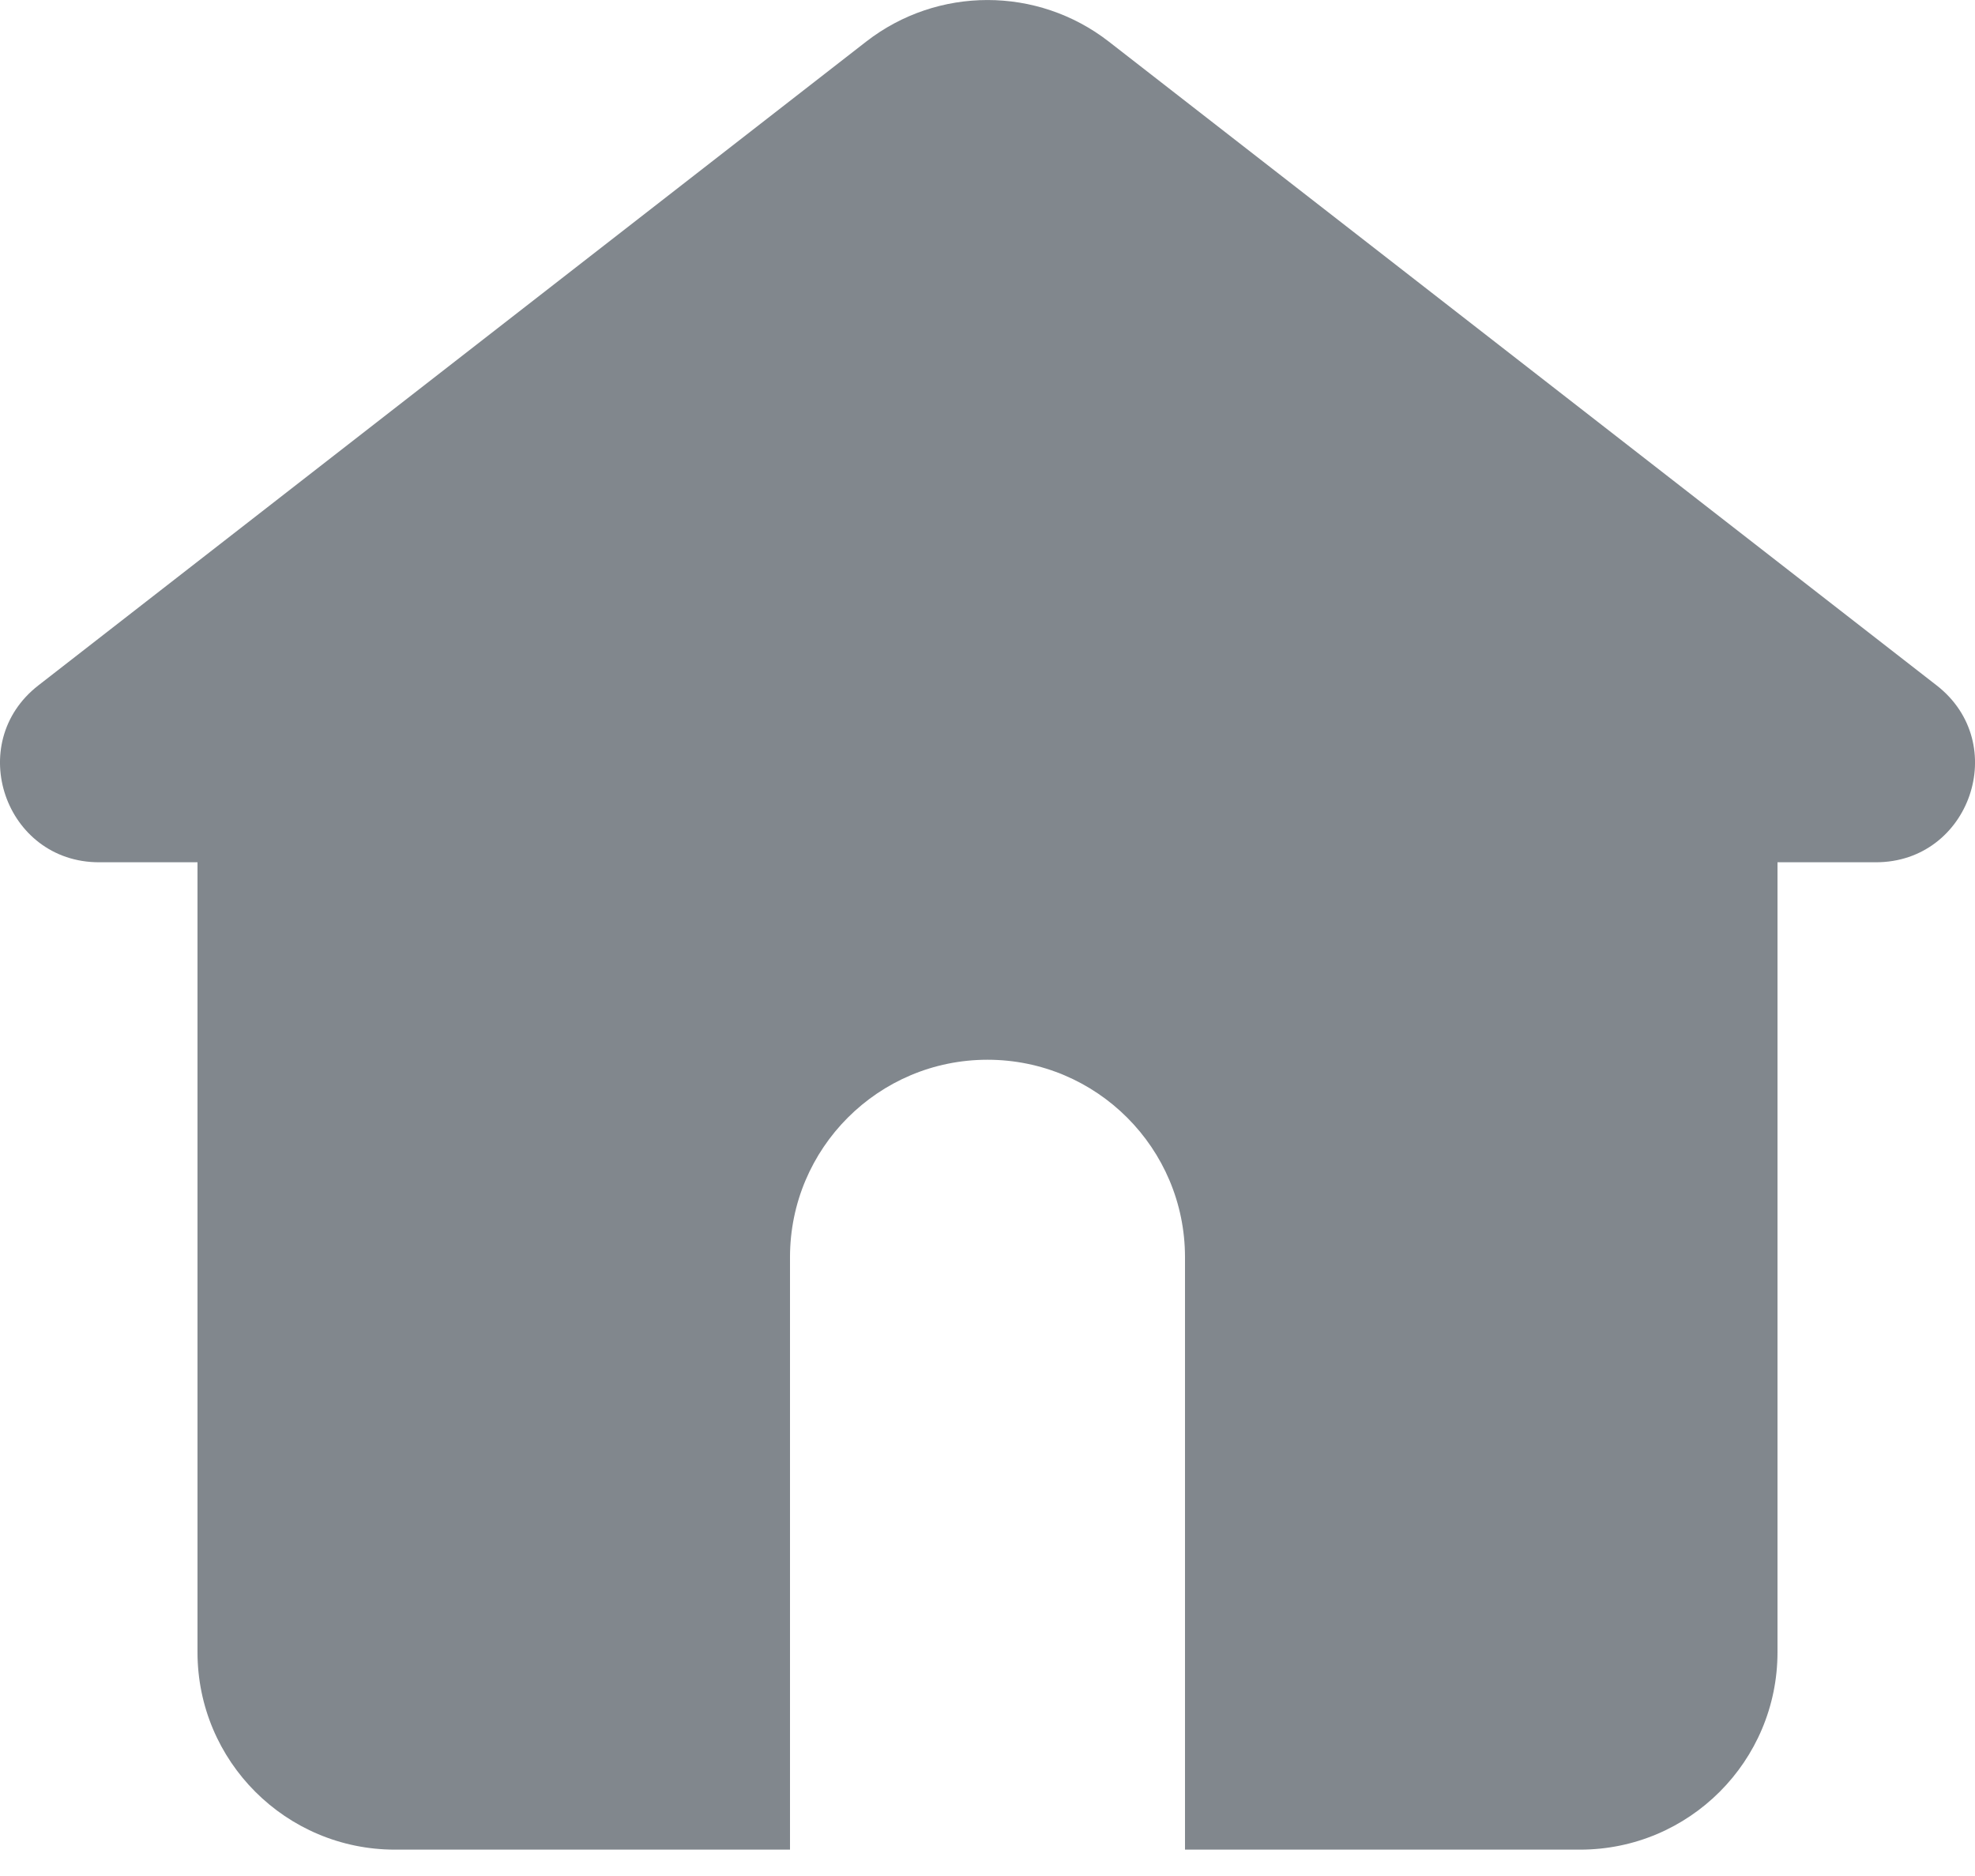 <svg width="20" height="19" viewBox="0 0 20 19" fill="none" xmlns="http://www.w3.org/2000/svg">
<path id="home_2_fill" d="M11.228 0.421C10.506 -0.14 9.494 -0.14 8.772 0.421L0.388 6.942C-0.364 7.527 0.05 8.733 1.003 8.733H2V16.733C2 17.838 2.895 18.733 4 18.733H8V12.733C8 11.629 8.895 10.733 10 10.733C11.105 10.733 12 11.629 12 12.733V18.733H16C17.105 18.733 18 17.838 18 16.733V8.733H18.997C19.949 8.733 20.365 7.528 19.612 6.942L11.228 0.421Z" fill="#81878D"/>
</svg>
